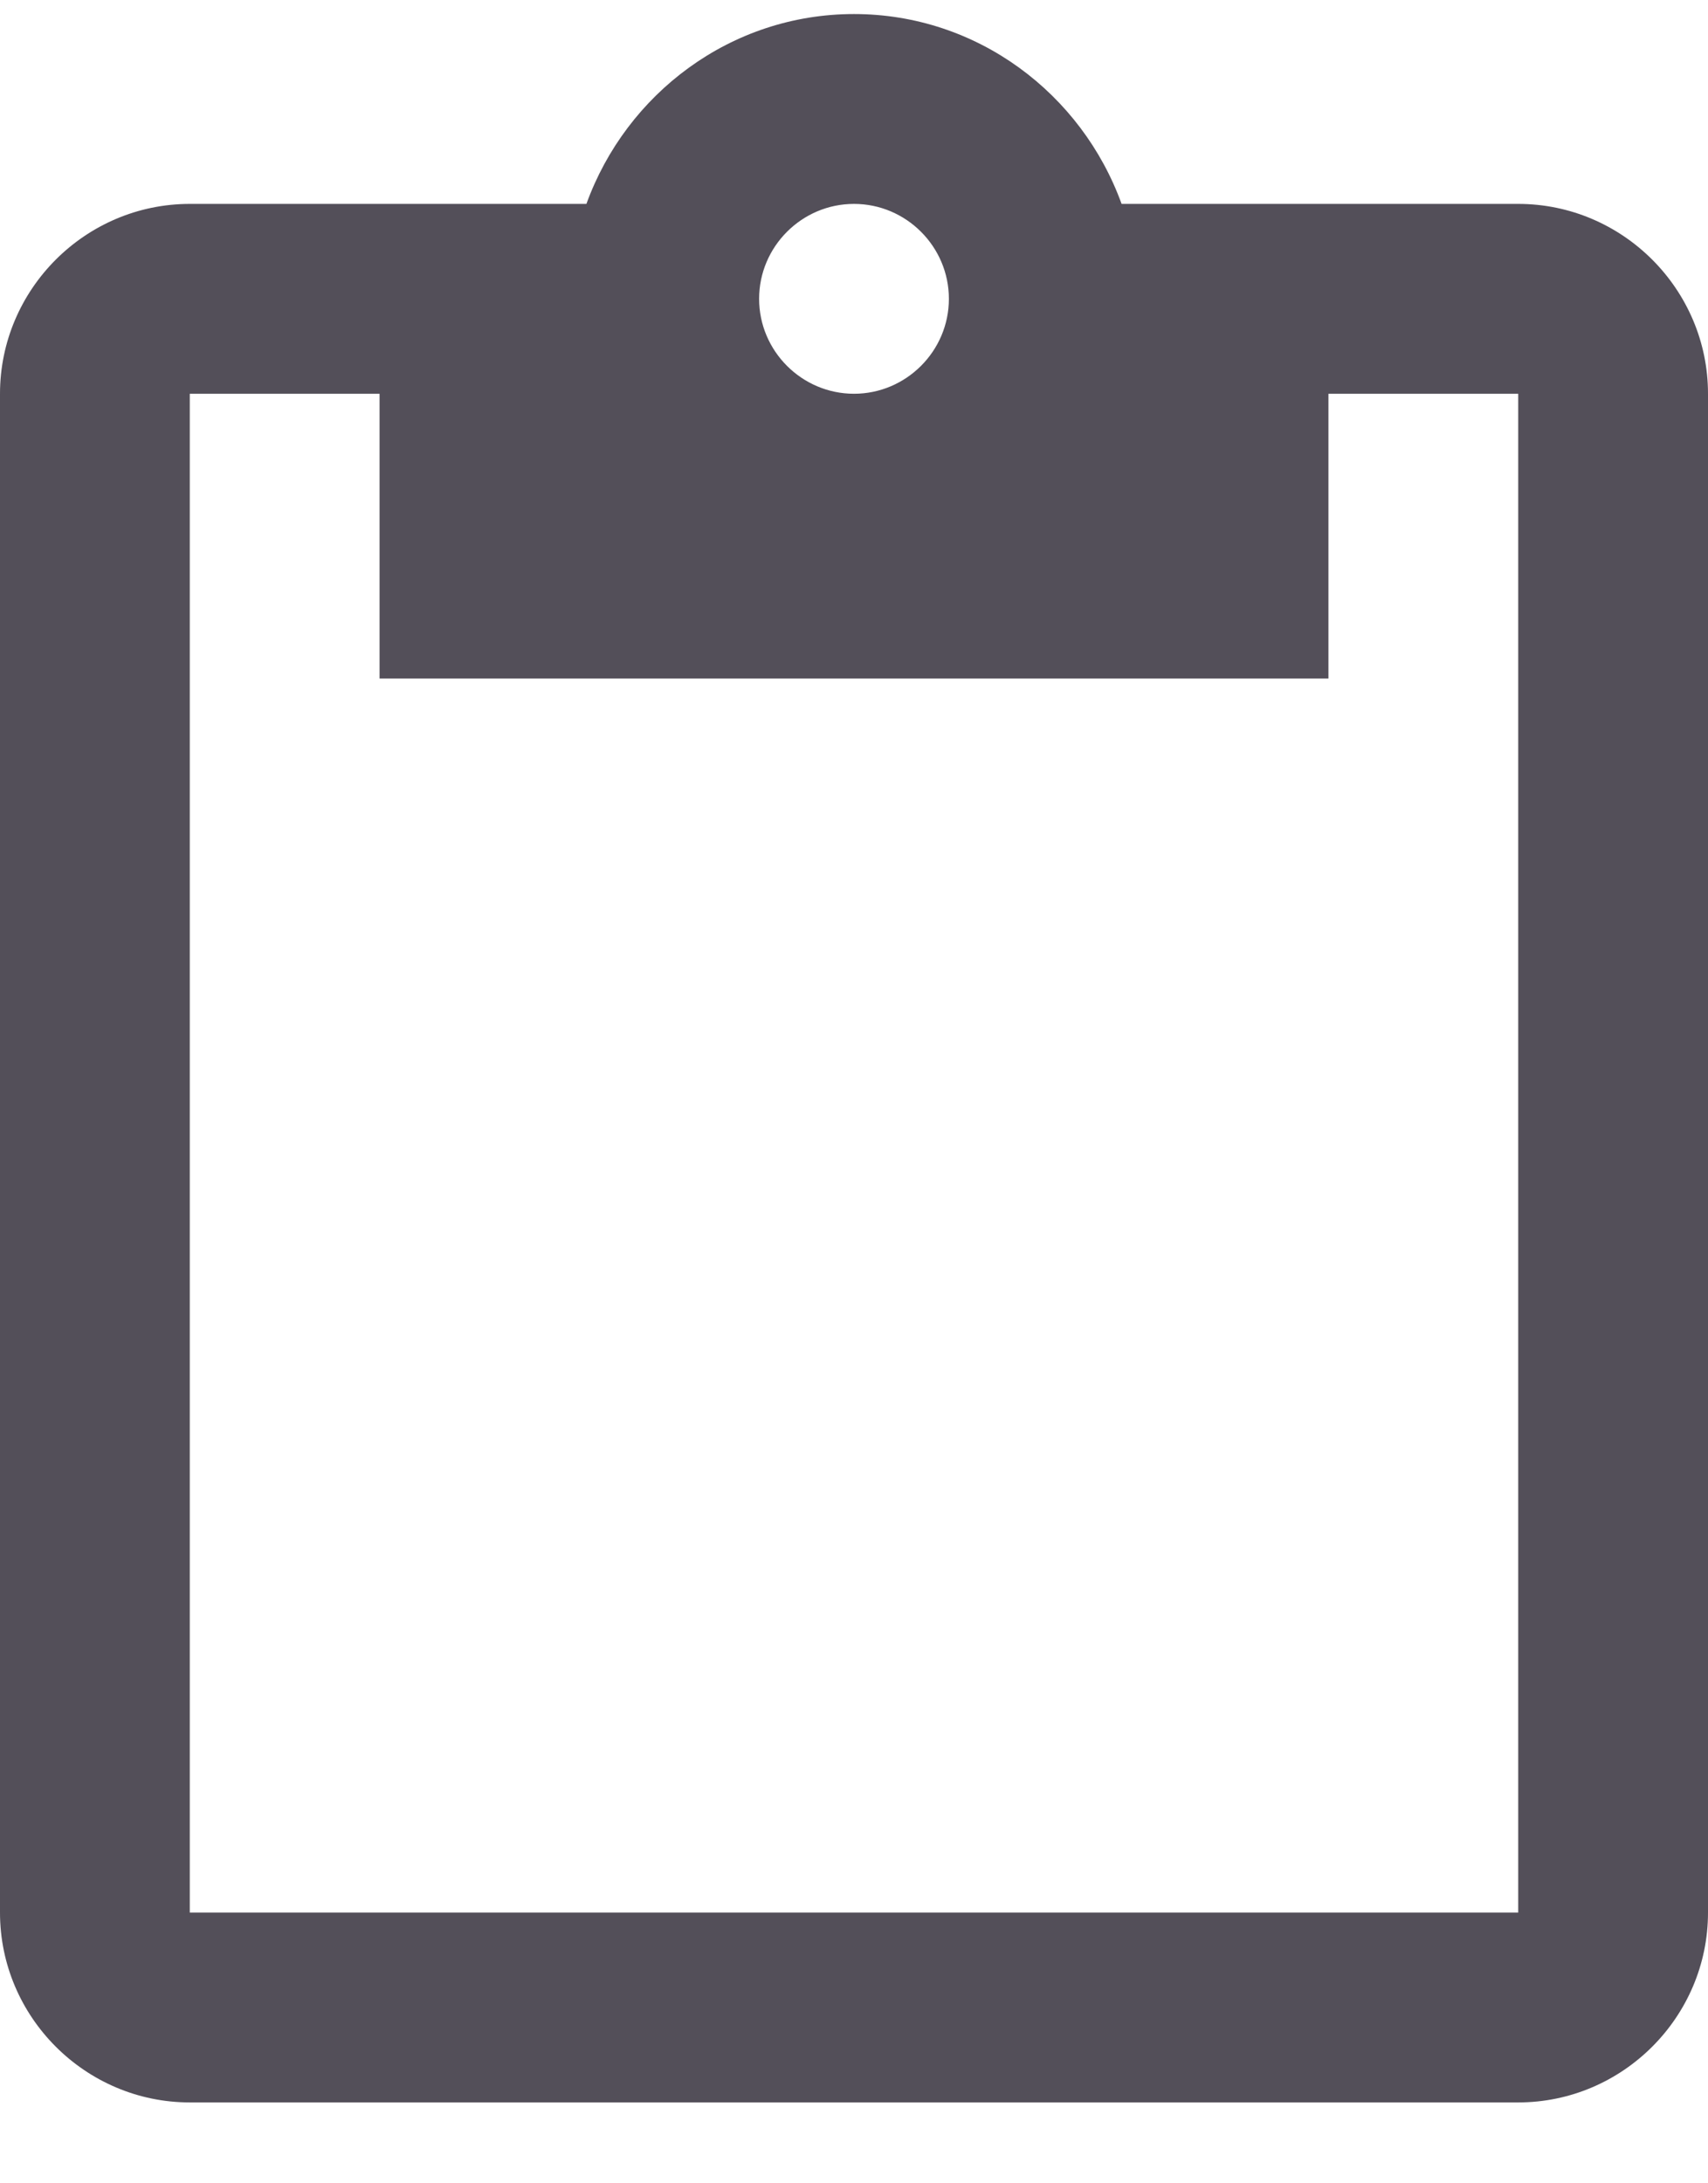<svg width="18" height="23" viewBox="0 0 18 23" fill="none" xmlns="http://www.w3.org/2000/svg">
    <path d="M16 2.148H11.82C11.4 0.988 10.3 0.148 9 0.148C7.7 0.148 6.6 0.988 6.18 2.148H2C0.9 2.148 0 3.048 0 4.148V20.148C0 21.248 0.9 22.148 2 22.148H16C17.1 22.148 18 21.248 18 20.148V4.148C18 3.048 17.1 2.148 16 2.148ZM9 2.148C9.55 2.148 10 2.598 10 3.148C10 3.698 9.55 4.148 9 4.148C8.45 4.148 8 3.698 8 3.148C8 2.598 8.45 2.148 9 2.148ZM16 20.148H2V4.148H4V7.148H14V4.148H16V20.148Z" fill="#3A3541" fill-opacity="0.87"/>
</svg>
